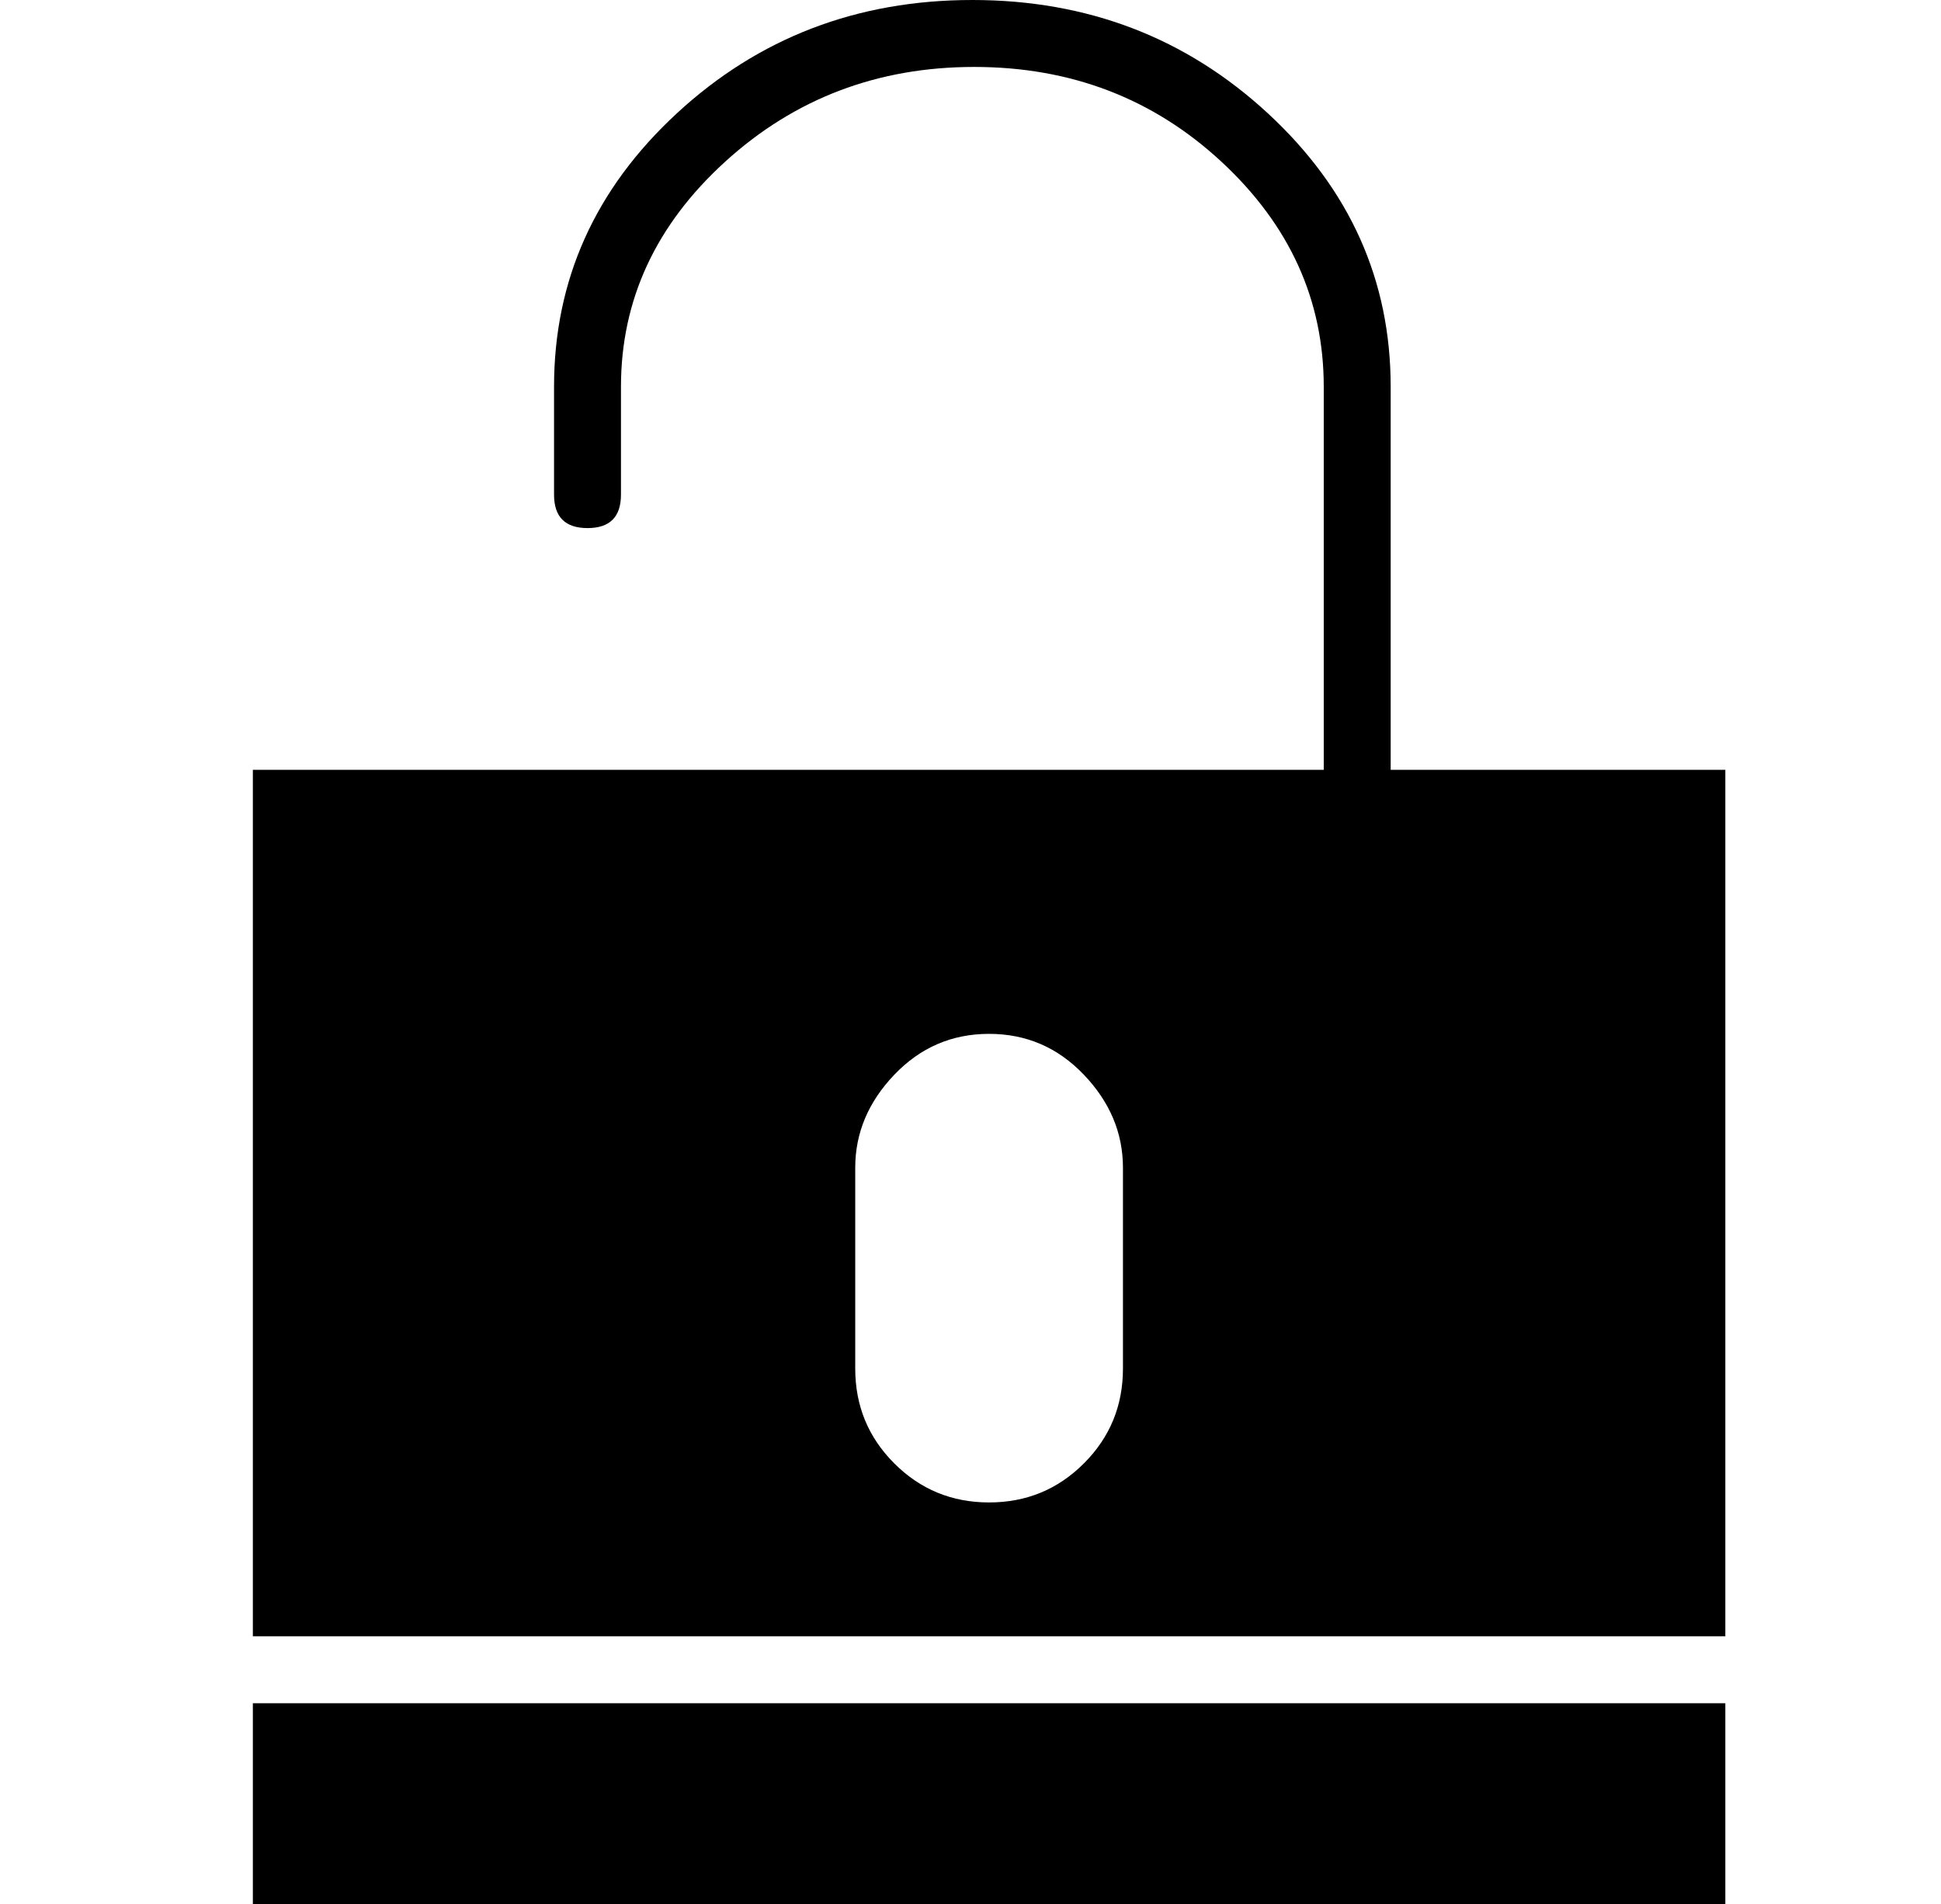 <?xml version="1.0" standalone="no"?>
<!DOCTYPE svg PUBLIC "-//W3C//DTD SVG 1.1//EN" "http://www.w3.org/Graphics/SVG/1.1/DTD/svg11.dtd" >
<svg xmlns="http://www.w3.org/2000/svg" xmlns:xlink="http://www.w3.org/1999/xlink" version="1.1" viewBox="-10 0 522 512">
  <g transform="matrix(1 0 0 -1 0 448)">
   <path fill="currentColor"
d="M58 -64v54h396v-54h-396zM364 241h90v-233h-396v233h288v103q0 35 -27.5 60.5t-66.5 25.5t-67 -25.5t-28 -60.5v-29q0 -9 -9 -9t-9 9v29q0 43 33 73.5t79.5 30.5t79.5 -30.5t33 -73.5v-103zM292 80v54q0 14 -10.5 25t-25.5 11t-25.5 -11t-10.5 -25v-54q0 -15 10.5 -25.5
t25.5 -10.5t25.5 10.5t10.5 25.5z" />
  </g>

</svg>
